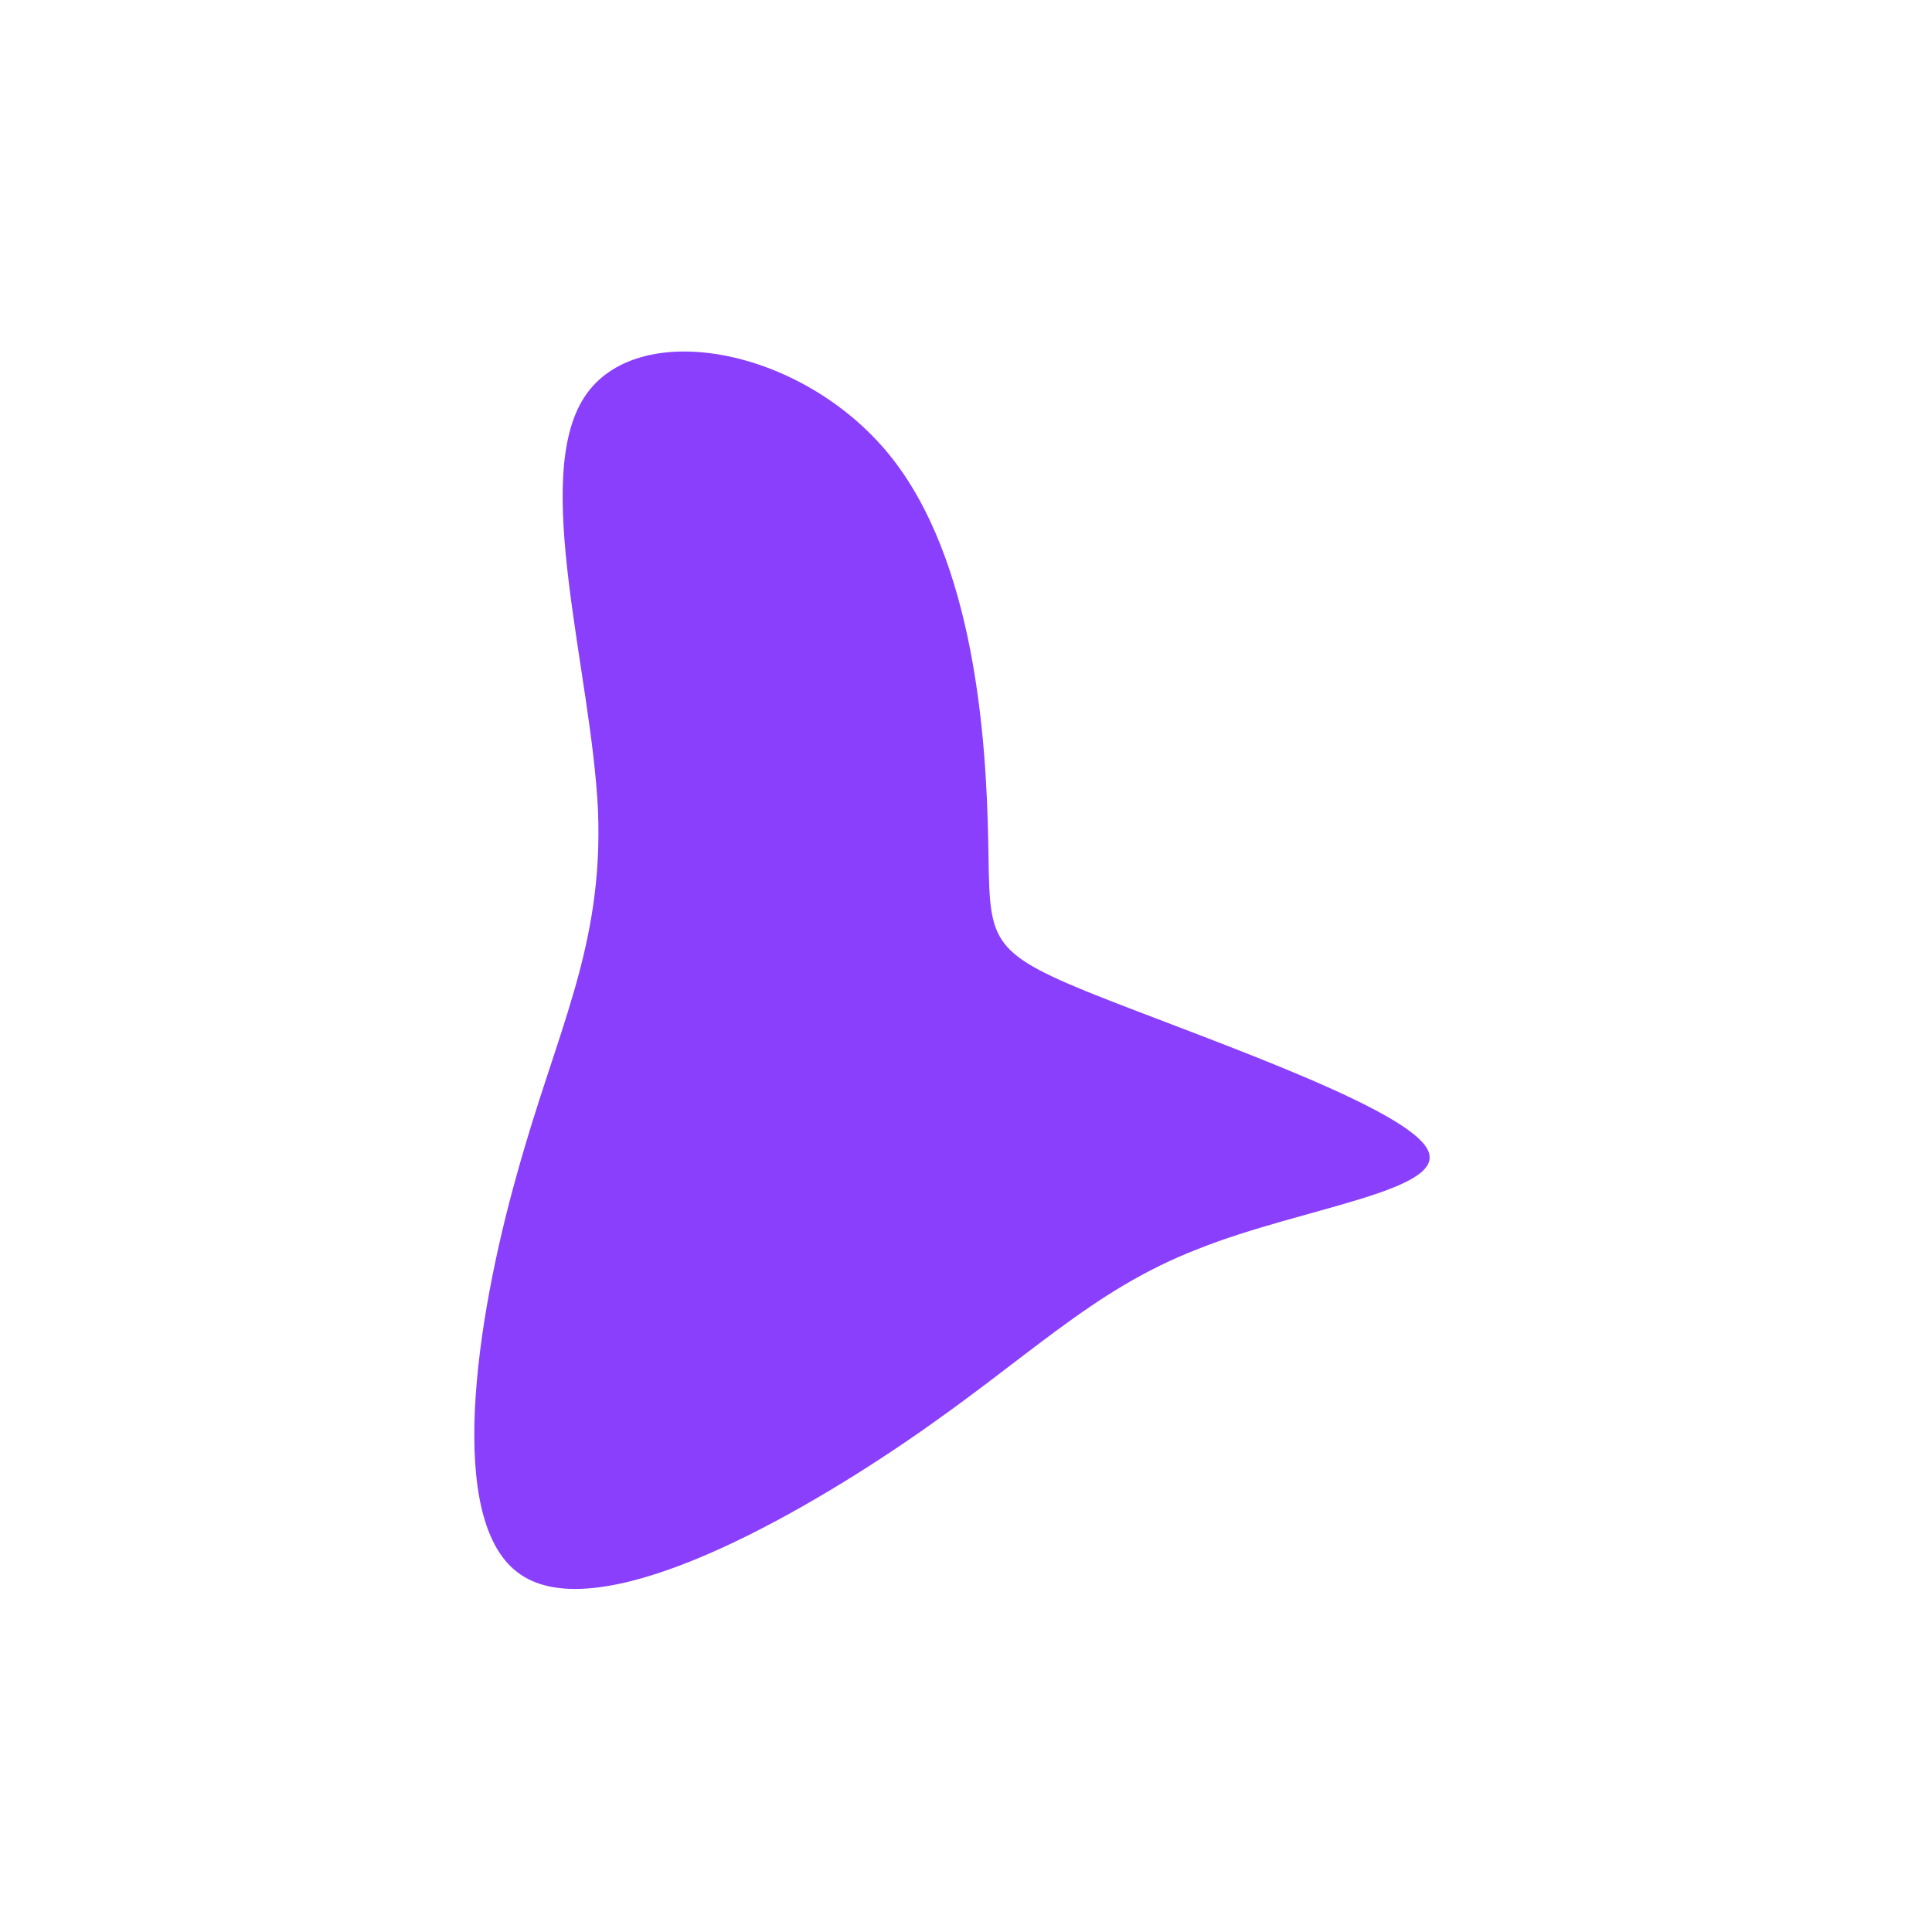 <?xml version="1.0" standalone="no"?>
<svg viewBox="0 0 200 200" xmlns="http://www.w3.org/2000/svg">
  <path fill="#8A3FFC" d="M2.3,-13C2.5,-3,1.9,-1.7,12.4,2.6C23,6.9,44.6,14.2,47.6,18.7C50.7,23.2,35,24.9,24,29.3C12.9,33.6,6.5,40.6,-6.3,49.3C-19.1,58,-38.2,68.4,-46.1,63C-54,57.7,-50.7,36.5,-46.5,21.6C-42.4,6.7,-37.5,-1.9,-38.1,-16.2C-38.8,-30.5,-45,-50.5,-39.5,-58.9C-34.1,-67.2,-17.1,-64.1,-8,-53C1,-42,2.1,-23.1,2.3,-13Z" transform="translate(100 100)" />
</svg>
